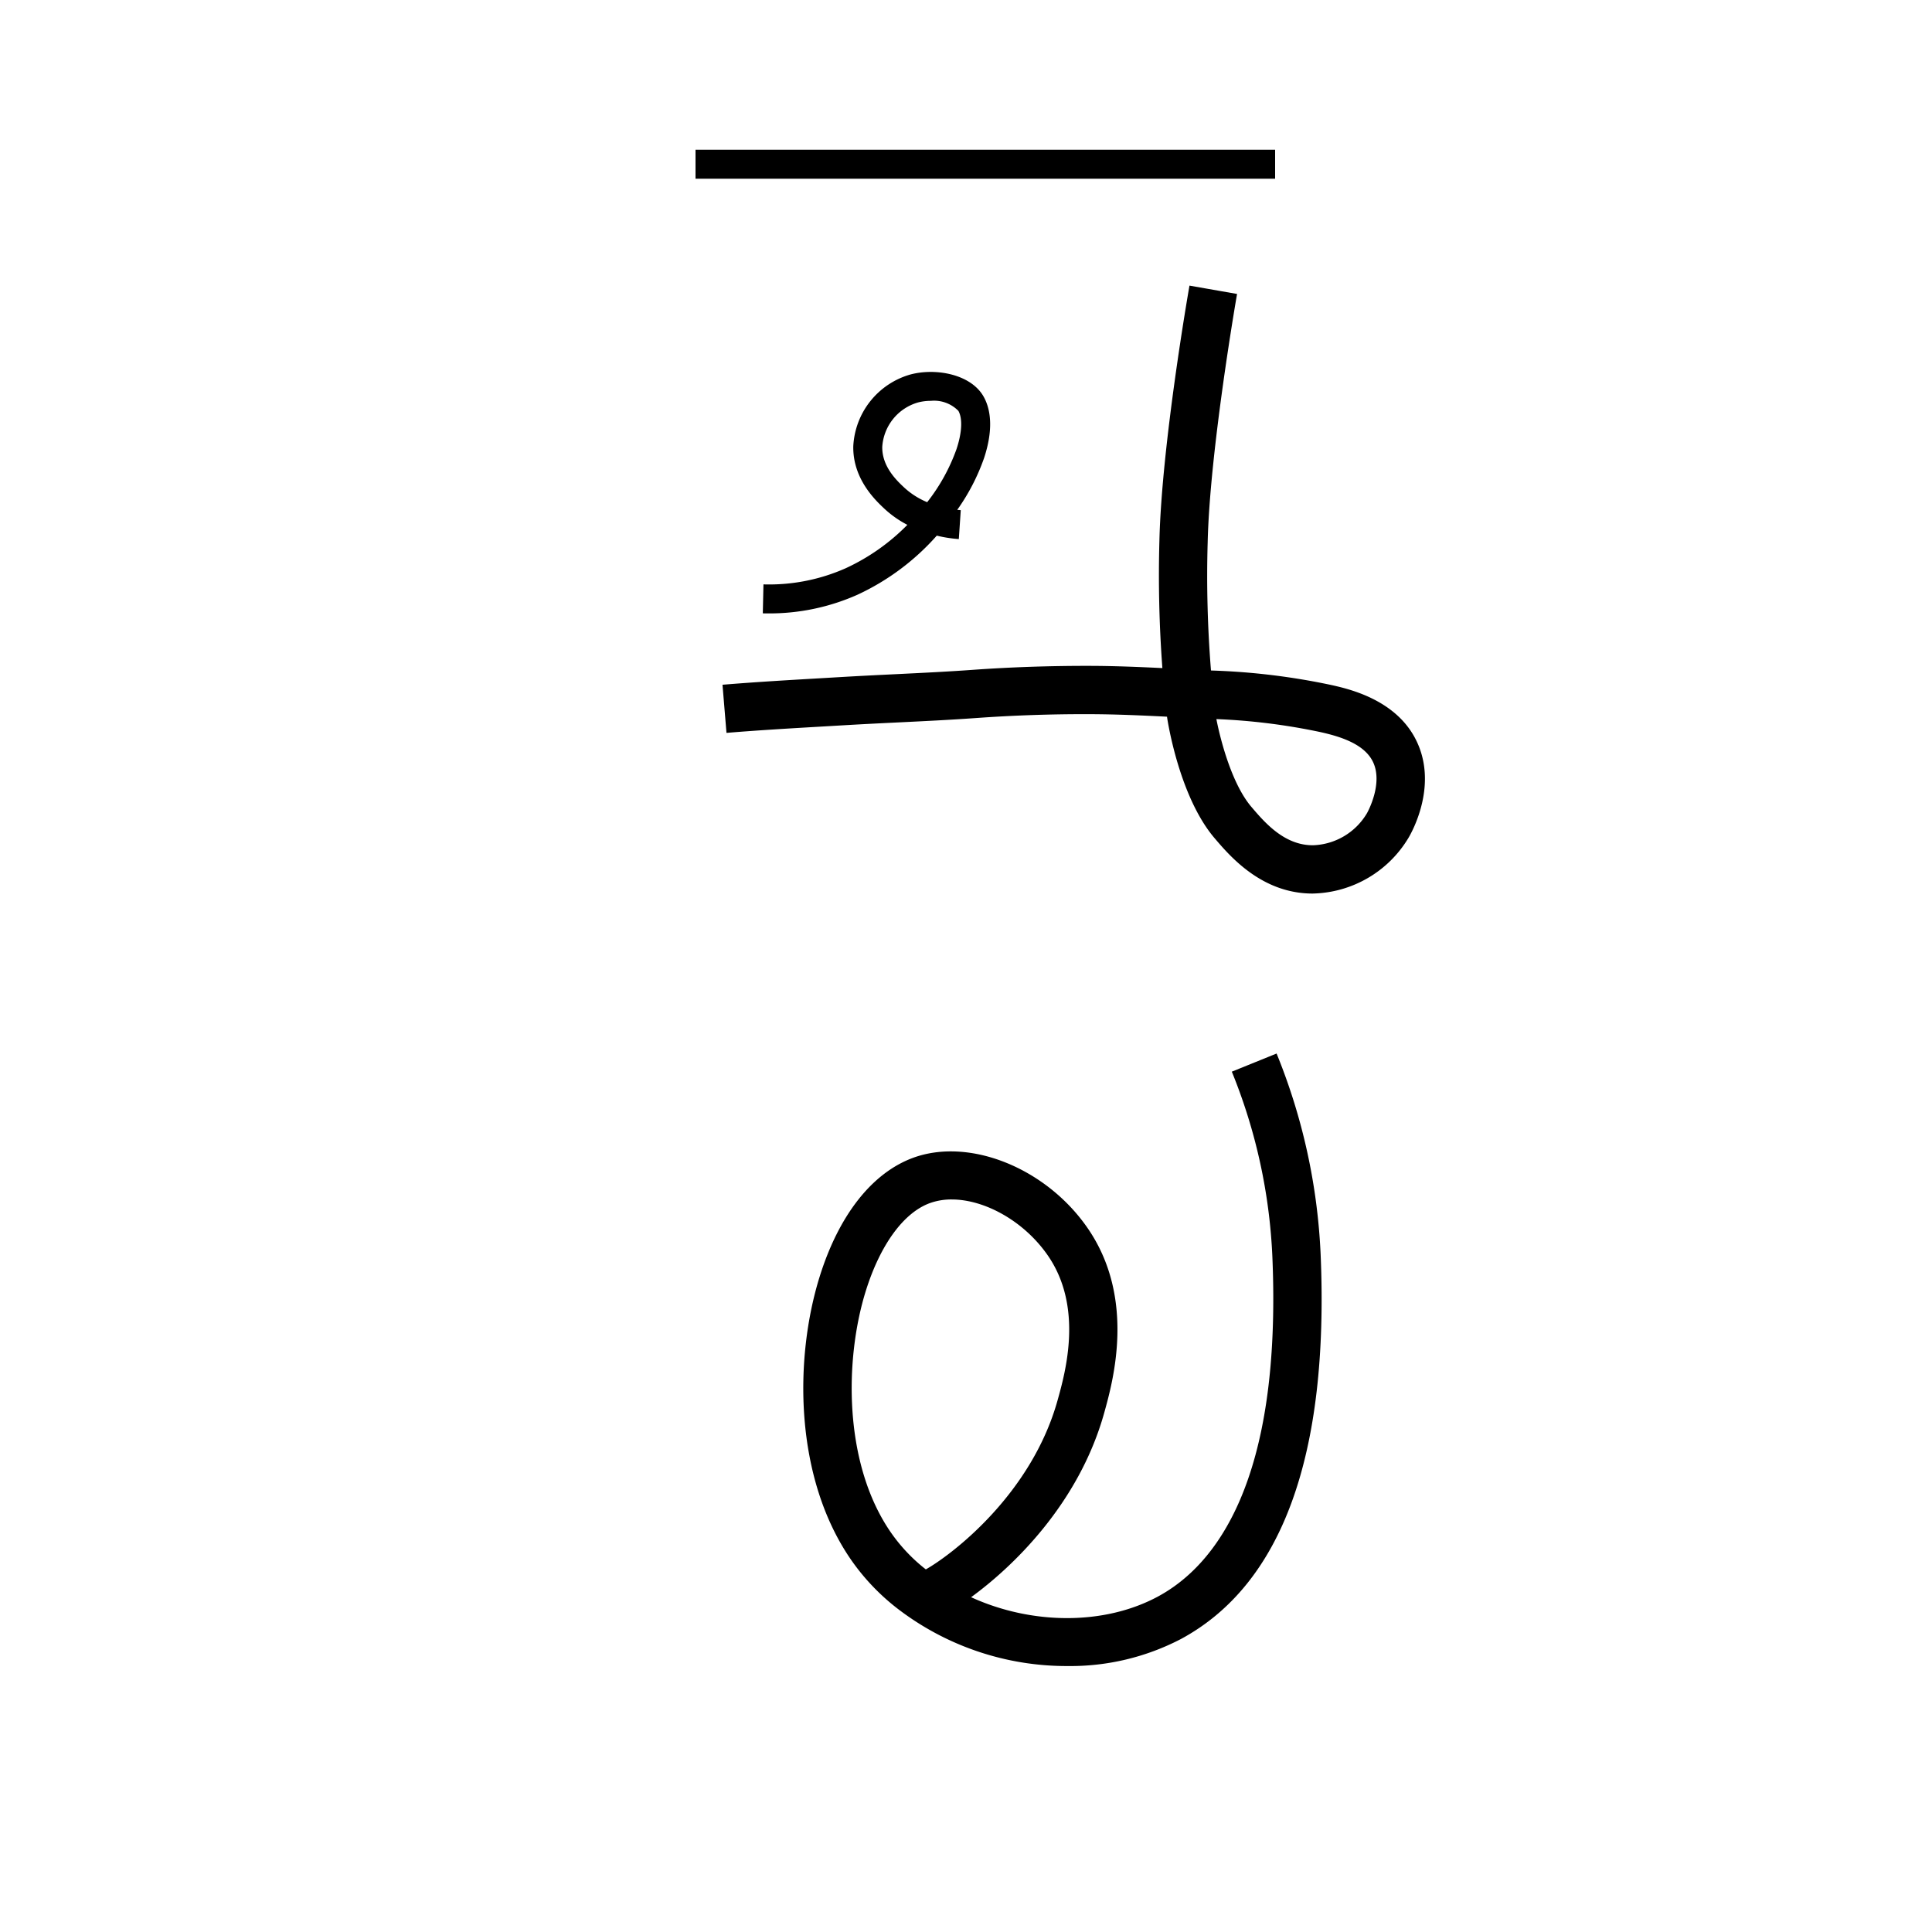 <svg data-name="Xocilqiloli itik" xmlns="http://www.w3.org/2000/svg" viewBox="0 0 200 200"><title>m</title><path d="M110.505,172.468a28.732,28.732,0,0,1-17.25-5.685,22.888,22.888,0,0,1-5.113-5.256c-5.957-8.562-5.935-20.953-3.271-29.434,1.987-6.324,5.408-10.668,9.634-12.23,5.827-2.15,13.761,1.028,18.062,7.236,5.043,7.273,2.653,15.874,1.754,19.111-2.633,9.505-9.558,16.051-13.793,19.133,6.243,2.853,13.771,2.939,19.352-.075,5.943-3.212,12.82-11.919,11.836-35.16a57.351,57.351,0,0,0-4.199-19.17l4.635-1.877a62.359,62.359,0,0,1,4.561,20.831c.878,20.736-3.985,34.117-14.455,39.774A24.785,24.785,0,0,1,110.505,172.468ZM98.521,124.168a6.572,6.572,0,0,0-2.284.386c-2.7.998-5.105,4.293-6.596,9.038-2.224,7.079-2.357,17.947,2.605,25.08a17.537,17.537,0,0,0,3.595,3.791c2.622-1.479,10.928-7.715,13.654-17.558.805-2.898,2.67-9.611-1.037-14.957C106.017,126.425,101.956,124.168,98.521,124.168Z"/><rect x="72" y="15.5" width="60" height="3"/><path d="M135.88,92.5c-5.262,0-8.552-3.862-10.139-5.724-3.676-4.301-4.871-12.164-4.921-12.496-.003-.029-.006-.059-.01-.088-2.65-.133-5.363-.255-8.013-.261-3.993-.014-7.962.127-11.791.402-2.587.186-5.207.314-7.979.449-1.885.092-3.795.186-5.719.3l-2.035.119c-3.337.194-6.789.394-10.067.667L74.793,70.885c3.34-.278,6.823-.48,10.191-.676l2.029-.119c1.94-.115,3.869-.209,5.77-.302,2.744-.134,5.335-.261,7.866-.443,3.95-.284,8.029-.422,12.158-.415,2.516.005,5.045.11,7.522.23a129.099,129.099,0,0,1-.308-13.162c.229-9.89,2.996-25.761,3.113-26.431l4.926.863c-.028.161-2.819,16.173-3.041,25.684a122.166,122.166,0,0,0,.341,13.293c.062.003.122.005.184.008a70.153,70.153,0,0,1,12.189,1.479c1.801.398,6.594,1.457,8.748,5.505,2.518,4.734-.342,9.776-.677,10.336a11.837,11.837,0,0,1-9.824,5.762ZM125.919,74.44c.443,2.272,1.631,6.756,3.626,9.09,1.35,1.584,3.383,3.969,6.34,3.97l.052-0a6.746,6.746,0,0,0,5.575-3.323c.018-.031,1.771-3.144.557-5.427-.949-1.783-3.394-2.525-5.416-2.972A64.107,64.107,0,0,0,125.919,74.44Z"/><path d="M79.525,63.5q-.278,0-.559-.006l.067-2.999a19.524,19.524,0,0,0,8.525-1.676,21.647,21.647,0,0,0,6.373-4.487,10.7,10.7,0,0,1-2.37-1.663c-.901-.843-3.296-3.082-3.229-6.477a8.148,8.148,0,0,1,5.906-7.423c2.644-.708,6.302-.028,7.599,2.313.874,1.576.884,3.772.028,6.351a21.484,21.484,0,0,1-2.772,5.346q.182.019.365.031l-.202,2.993a13.288,13.288,0,0,1-2.263-.35l-.017-.004A24.998,24.998,0,0,1,88.793,61.553,22.363,22.363,0,0,1,79.525,63.5ZM96.366,41.495a5.219,5.219,0,0,0-1.348.171A5.123,5.123,0,0,0,91.332,46.251c-.041,2.057,1.525,3.522,2.278,4.226a8.02,8.02,0,0,0,2.372,1.509A19.471,19.471,0,0,0,99.019,46.488c.567-1.711.639-3.151.195-3.952A3.513,3.513,0,0,0,96.366,41.495Z"/></svg>